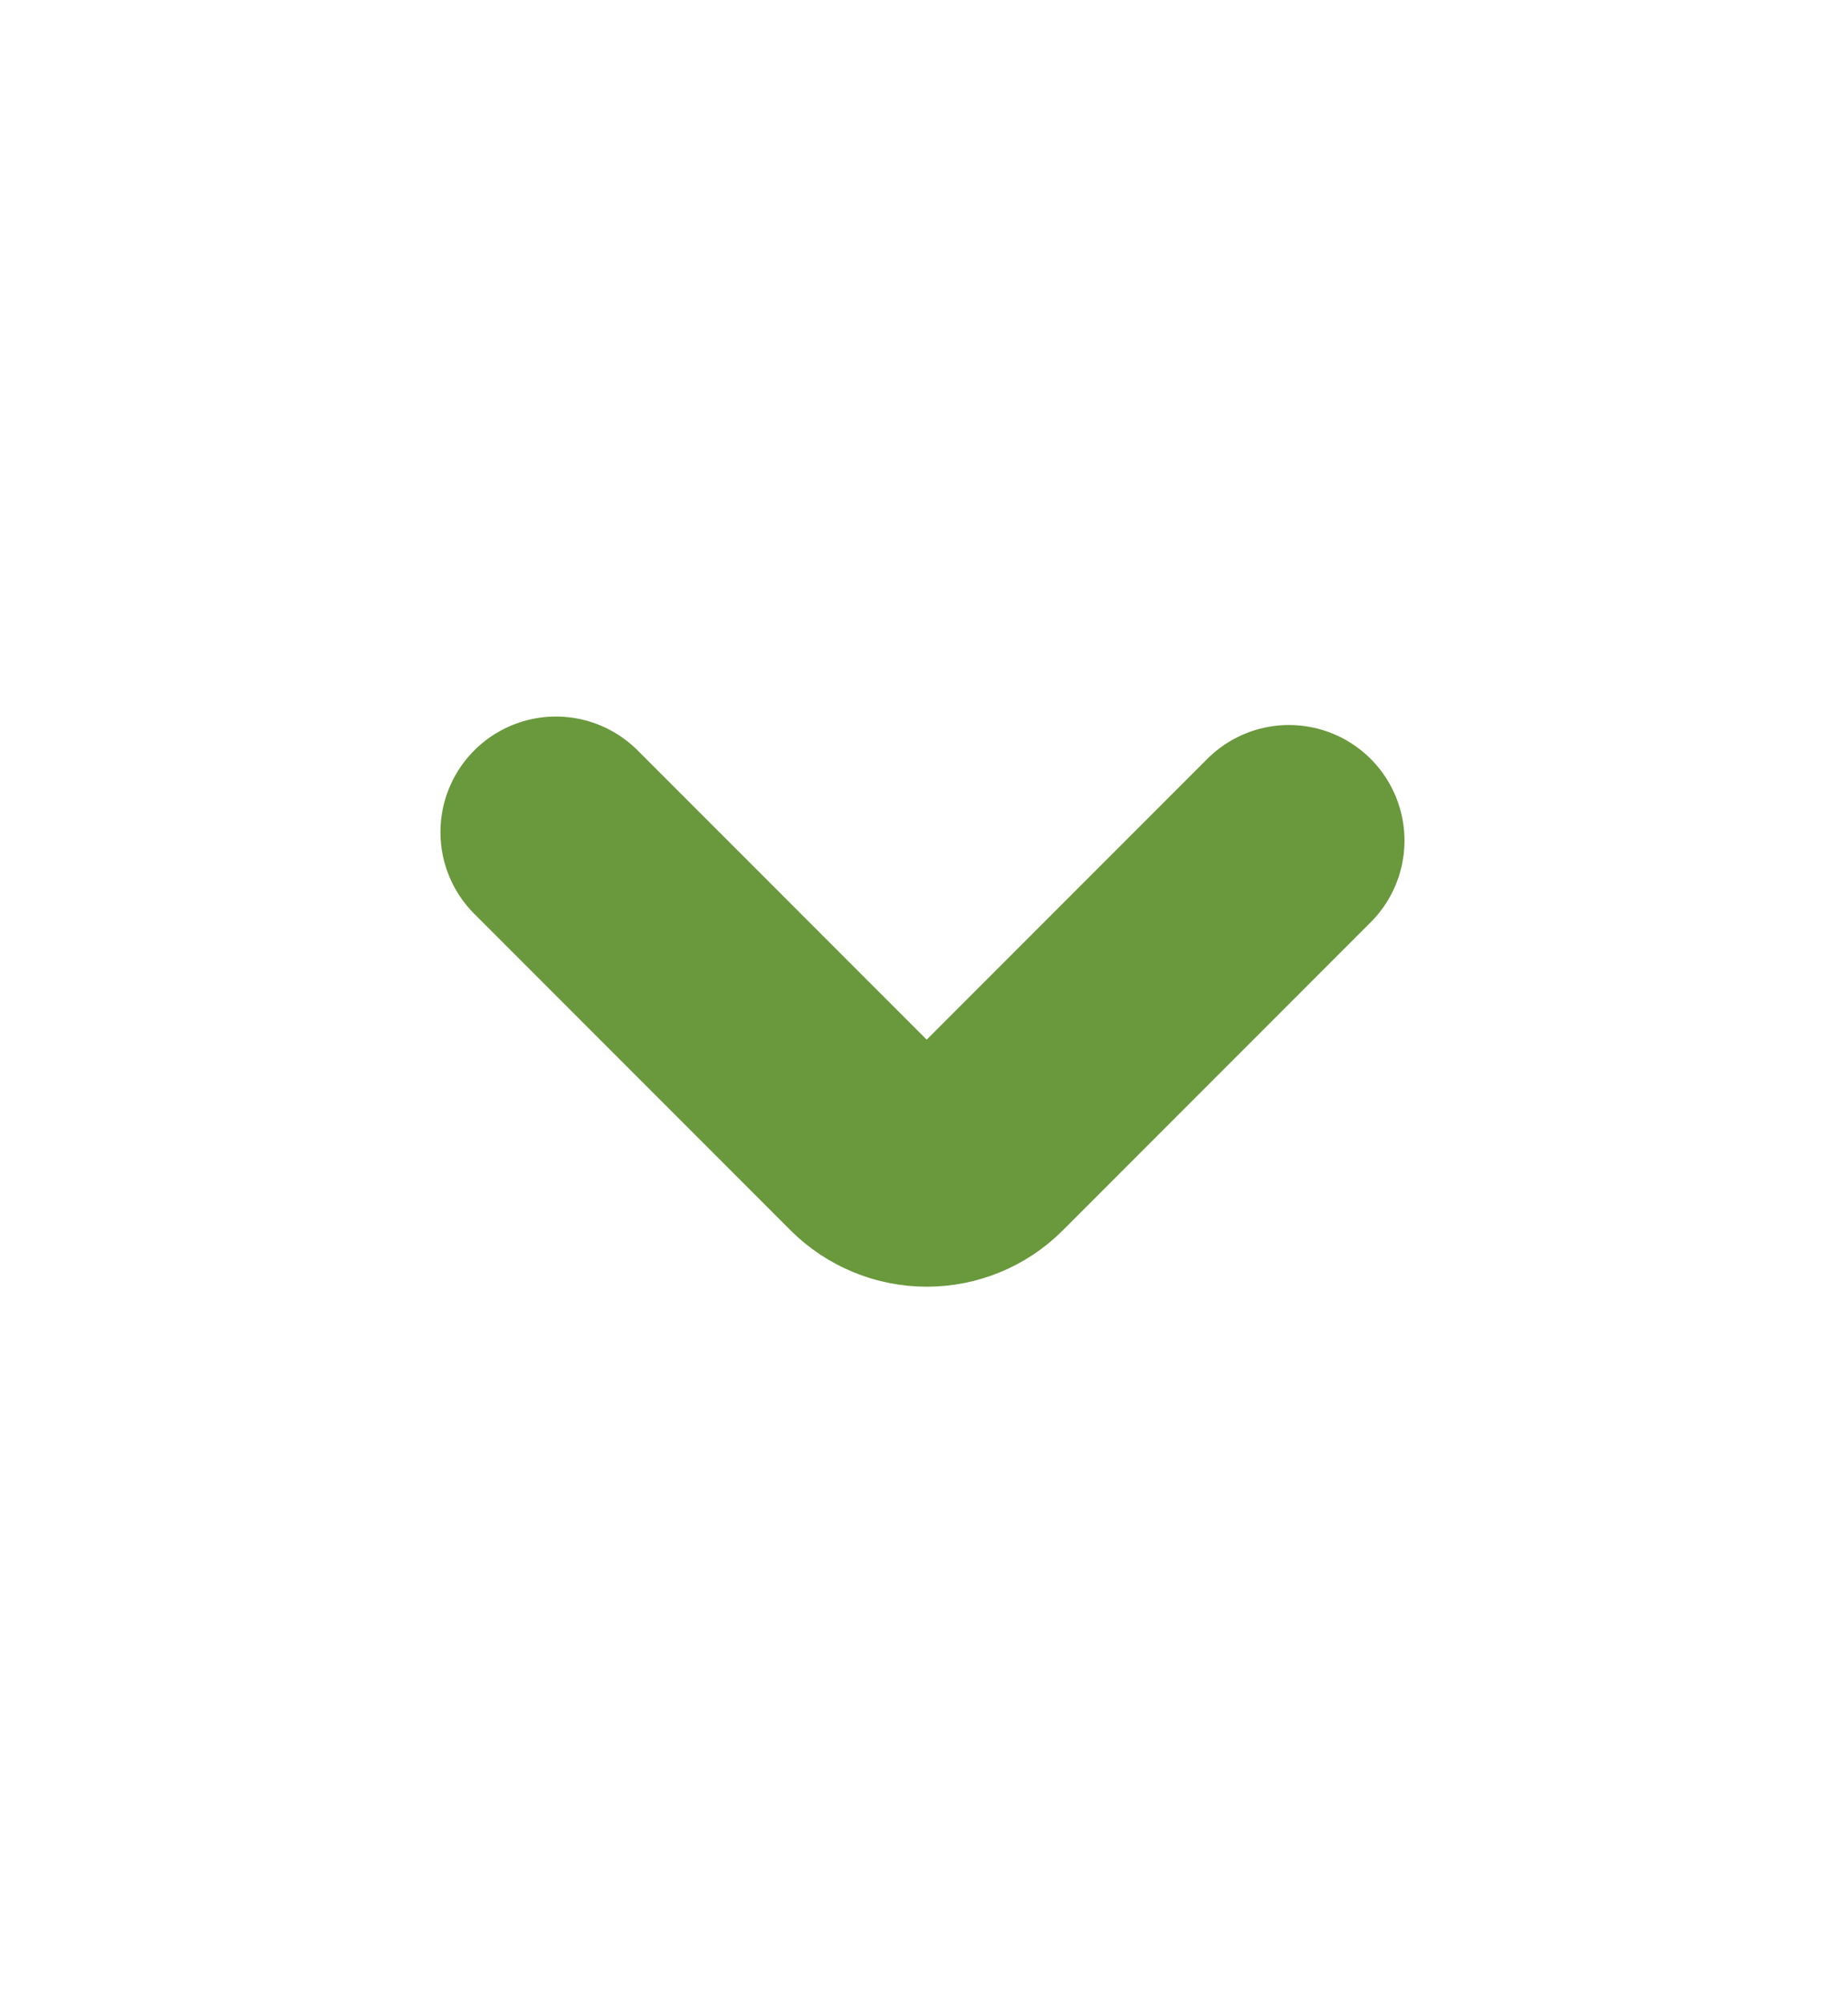 <svg width="12" height="13" viewBox="0 0 12 13" fill="none" xmlns="http://www.w3.org/2000/svg">
  <path d="M3.61 5.4L5.665 7.455C5.759 7.548 5.886 7.6 6.018 7.6C6.15 7.6 6.277 7.548 6.37 7.455L8.37 5.455" stroke="#6A983C" stroke-width="1.5" stroke-linecap="round" stroke-linejoin="bevel" />
</svg>